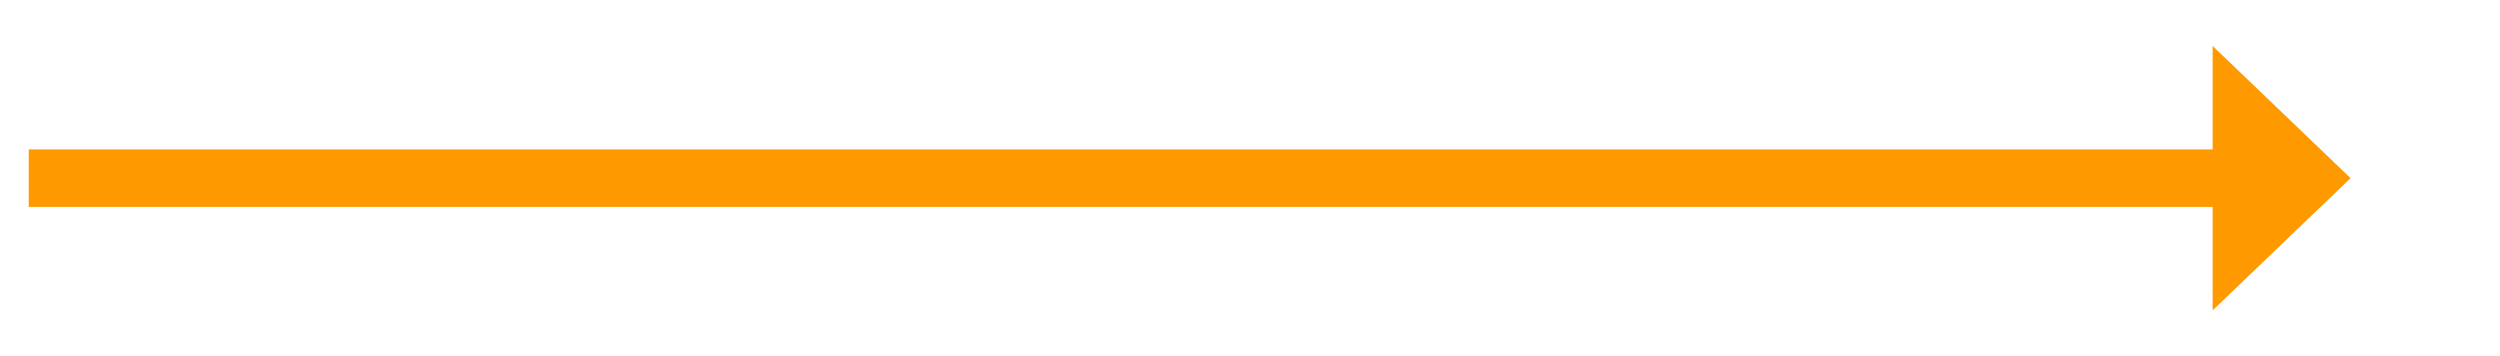 ﻿<?xml version="1.0" encoding="utf-8"?>
<svg version="1.1" xmlns:xlink="http://www.w3.org/1999/xlink" width="217.5px" height="31px" xmlns="http://www.w3.org/2000/svg">
  <g transform="matrix(1 0 0 1 -1041.5 -1299 )">
    <path d="M 1234 1326  L 1246 1314.5  L 1234 1303  L 1234 1326  Z " fill-rule="nonzero" fill="#ff9900" stroke="none" />
    <path d="M 1044 1314.5  L 1237 1314.5  " stroke-width="5" stroke="#ff9900" fill="none" />
  </g>
</svg>